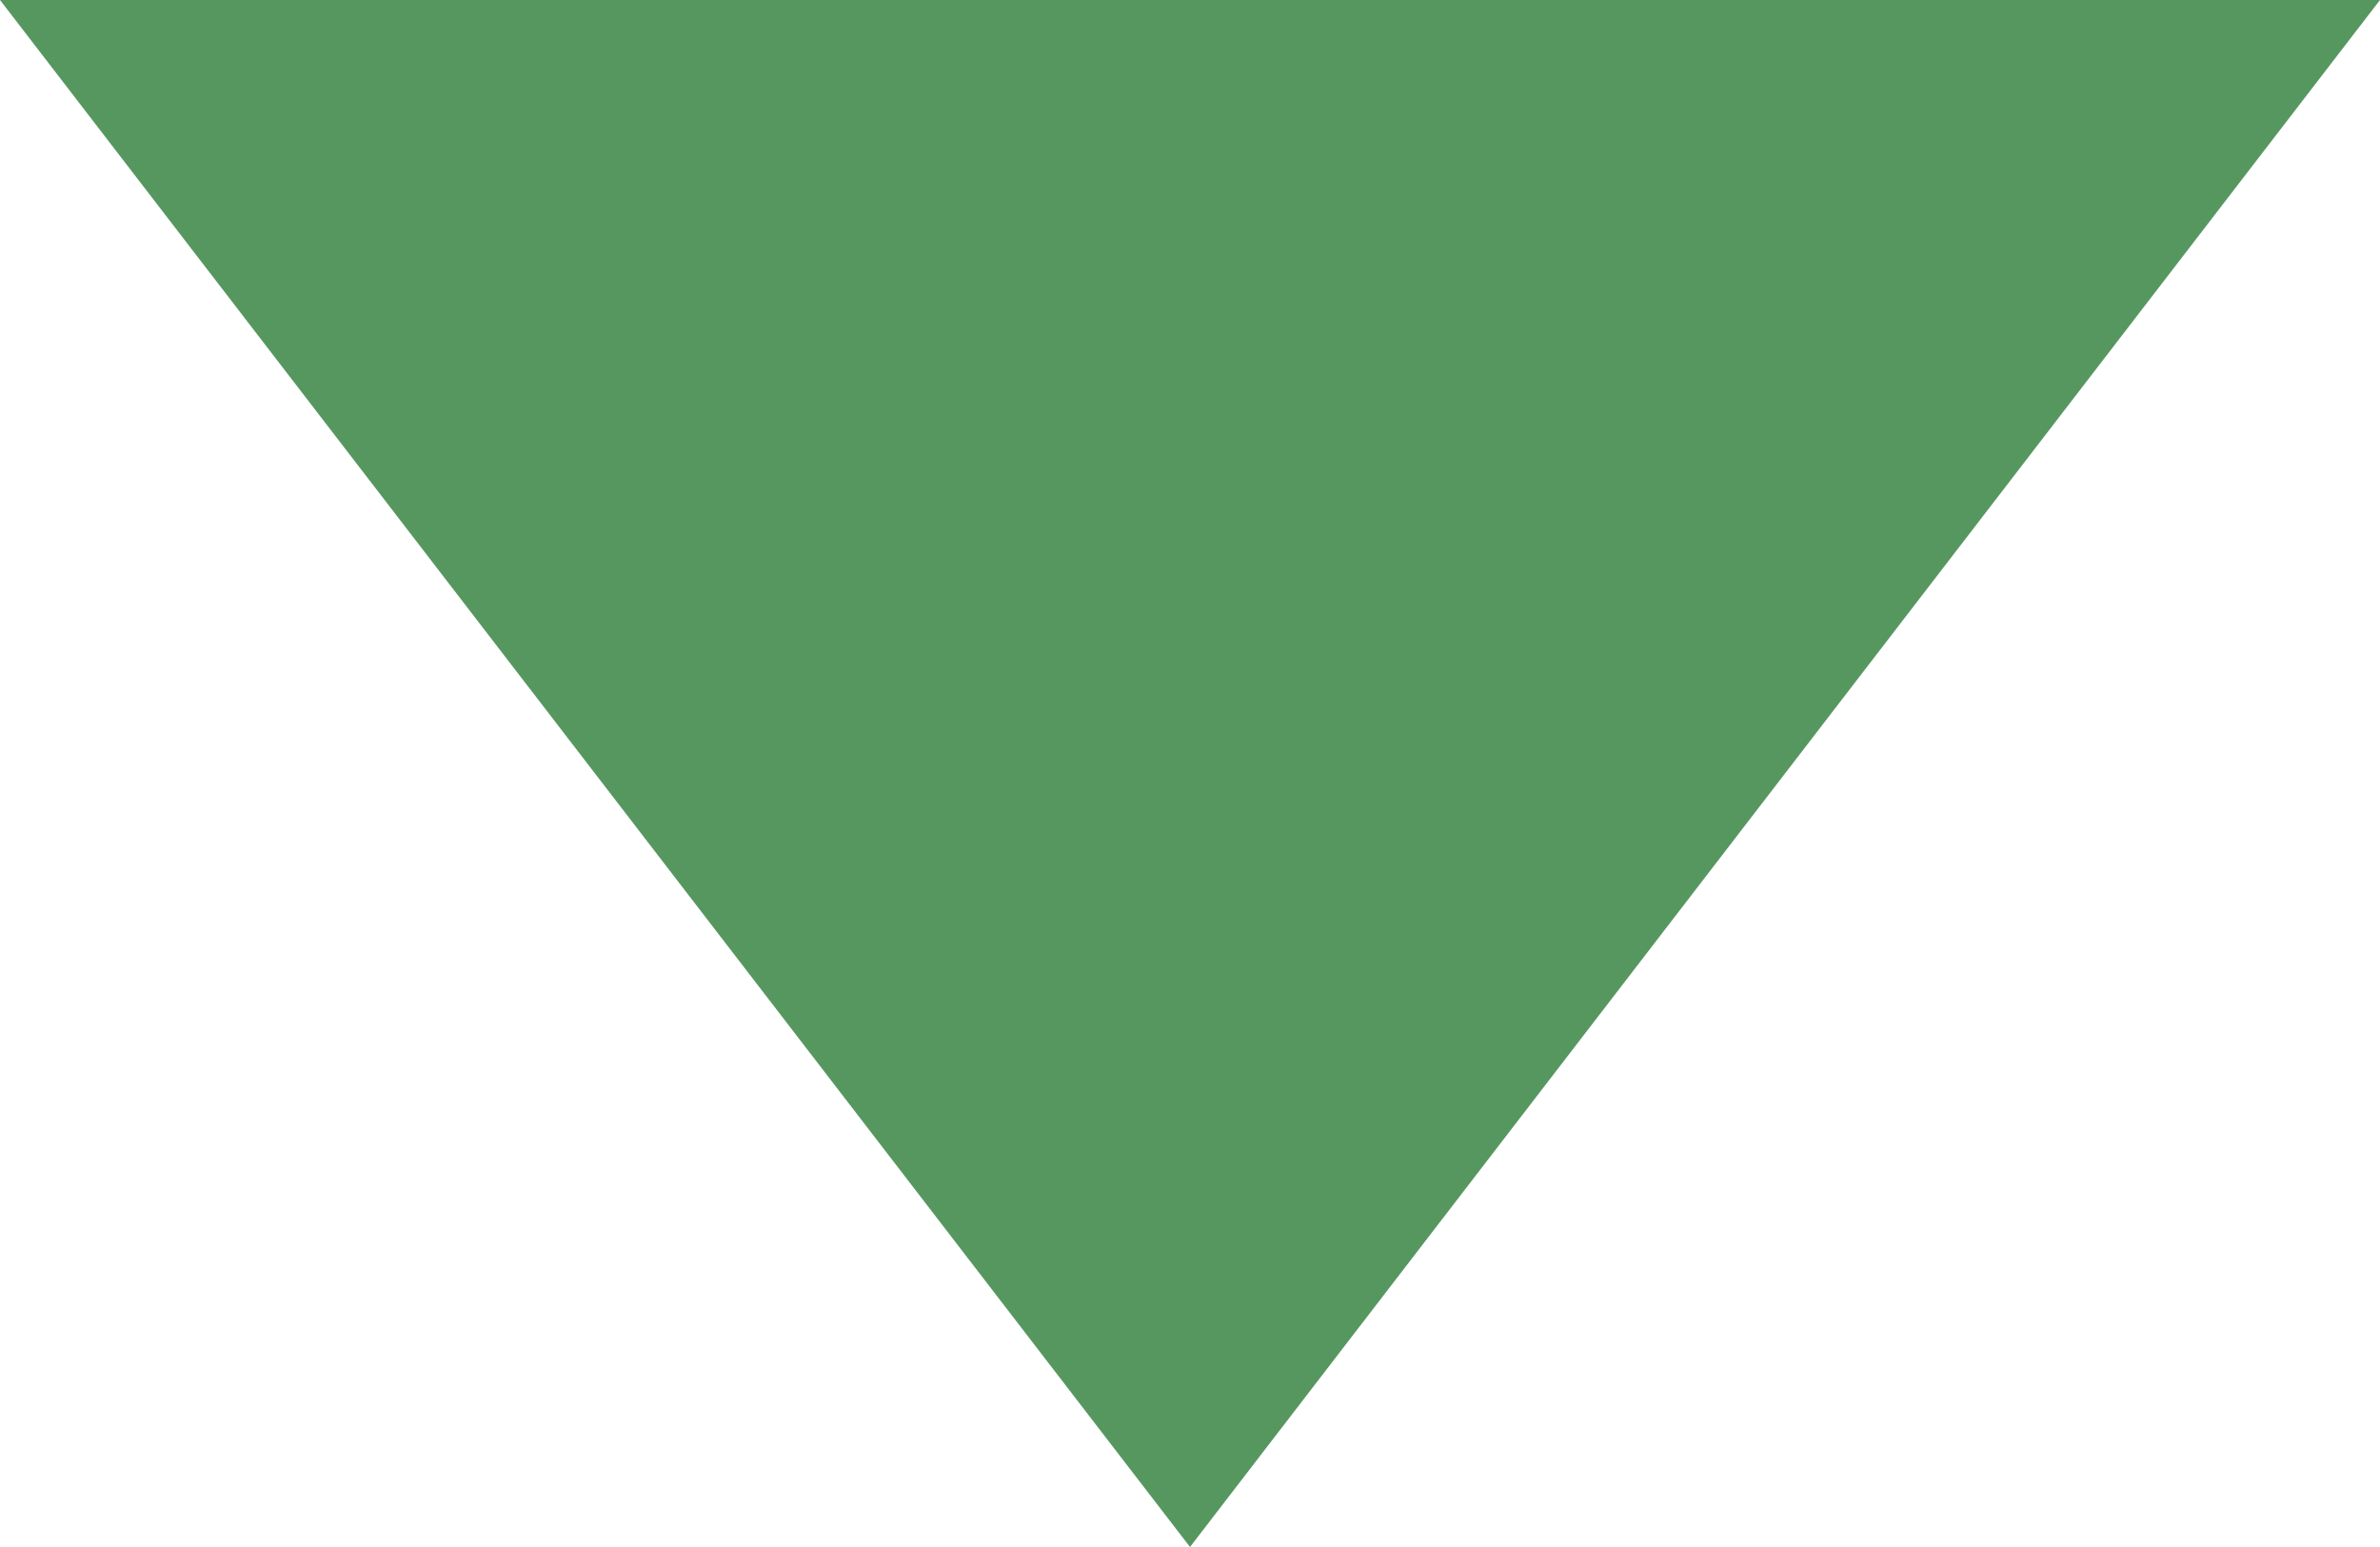 <svg xmlns="http://www.w3.org/2000/svg" width="20" height="13" viewBox="0 0 20 13">
    <g fill="none" fill-rule="evenodd">
        <g fill="#569760">
            <path d="M670 7425L680 7438 660 7438z" transform="translate(-660 -7425) rotate(-180 670 7431.5)"/>
        </g>
    </g>
</svg>
